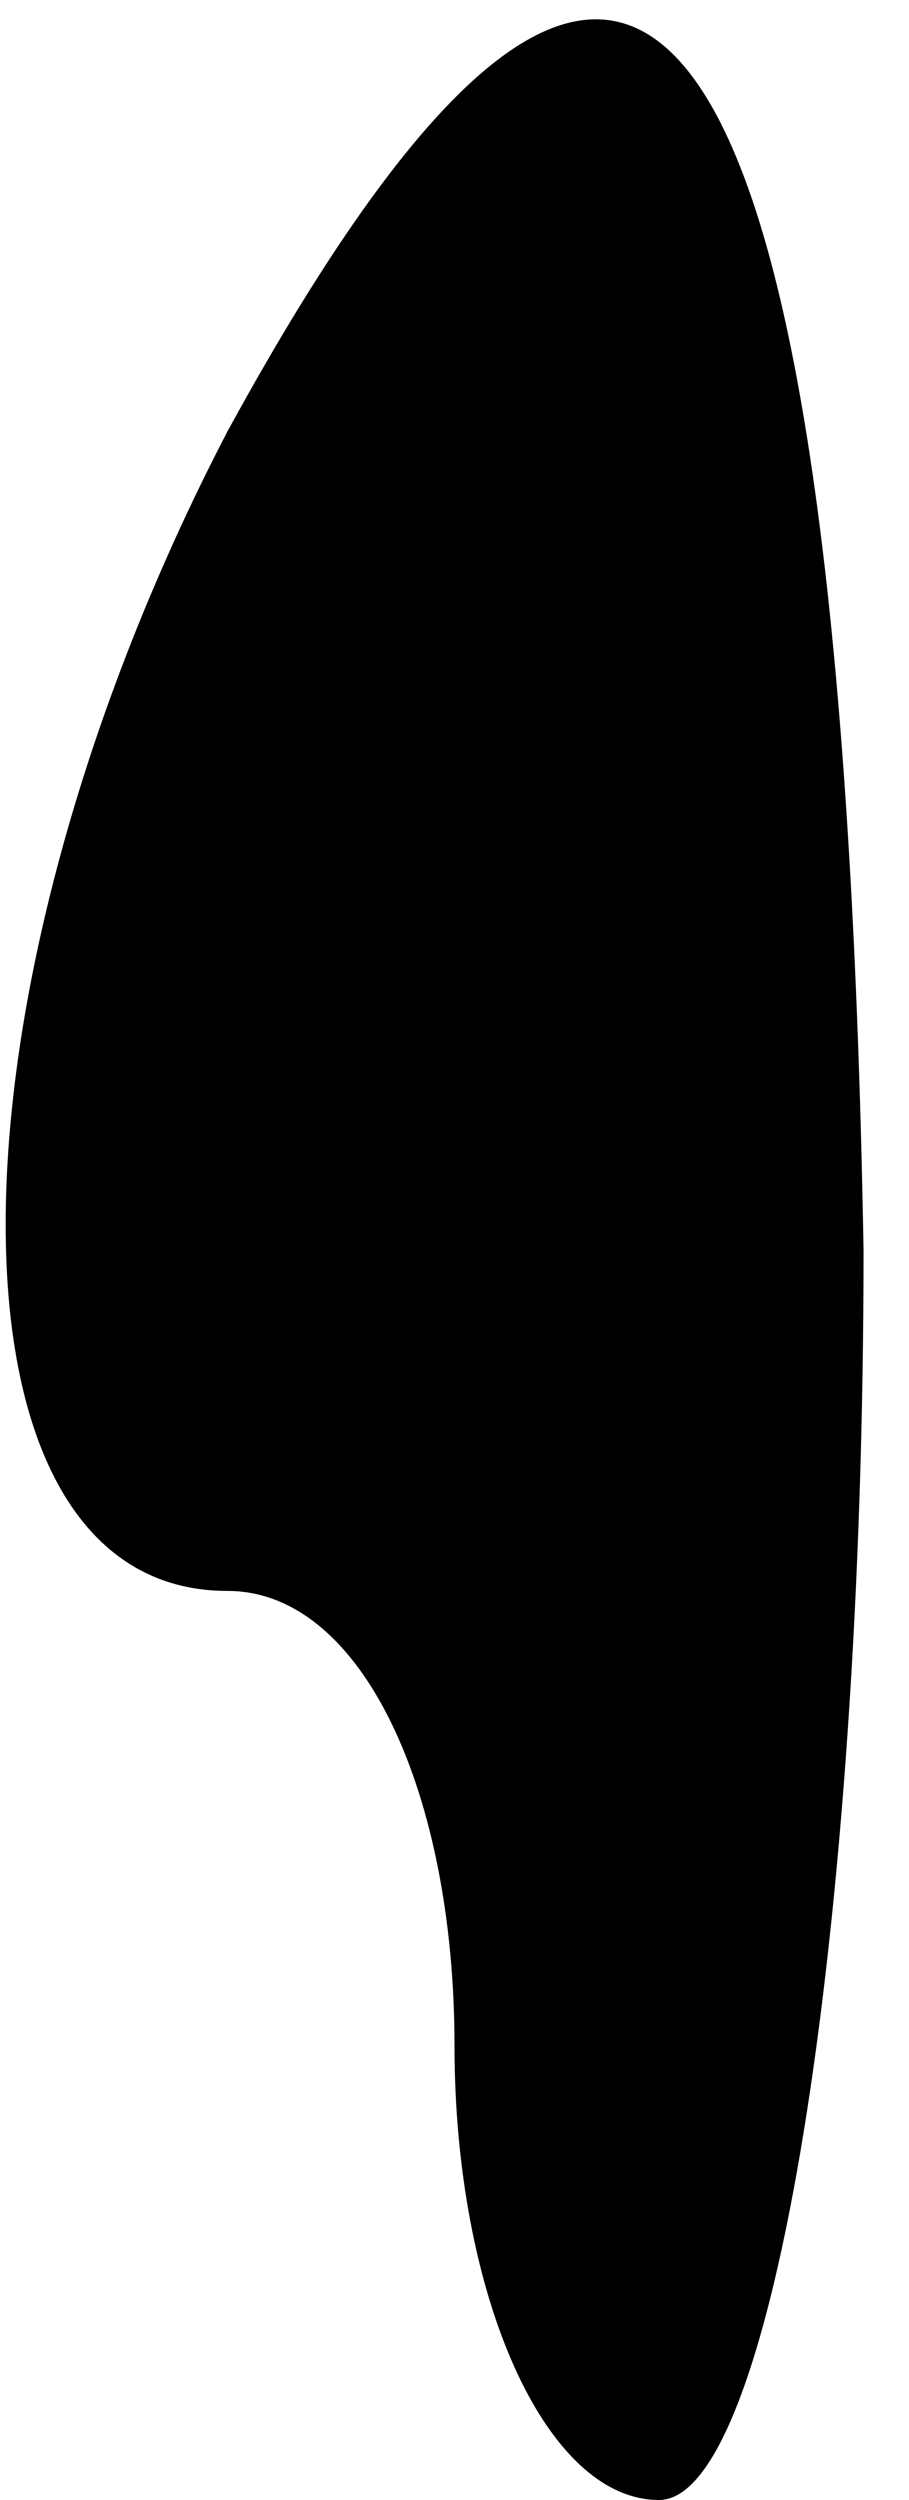 <?xml version="1.0" standalone="no"?>
<!DOCTYPE svg PUBLIC "-//W3C//DTD SVG 20010904//EN"
 "http://www.w3.org/TR/2001/REC-SVG-20010904/DTD/svg10.dtd">
<svg version="1.0" xmlns="http://www.w3.org/2000/svg"
 width="4pt" height="11pt" viewBox="0 0 4 11"
 preserveAspectRatio="xMidYMid meet">
<g transform="translate(0,11) scale(0.1,-0.1)"
fill="#000000" stroke="none">
<path fill="#000000" stroke="none" d="M10 91 c-13 -25 -13 -51 0 -51 6 0 10
-9 10 -20 0 -11 4 -20 9 -20 5 0 9 25 9 55 -1 57 -10 69 -28 36z"/>
</g>
</svg>

